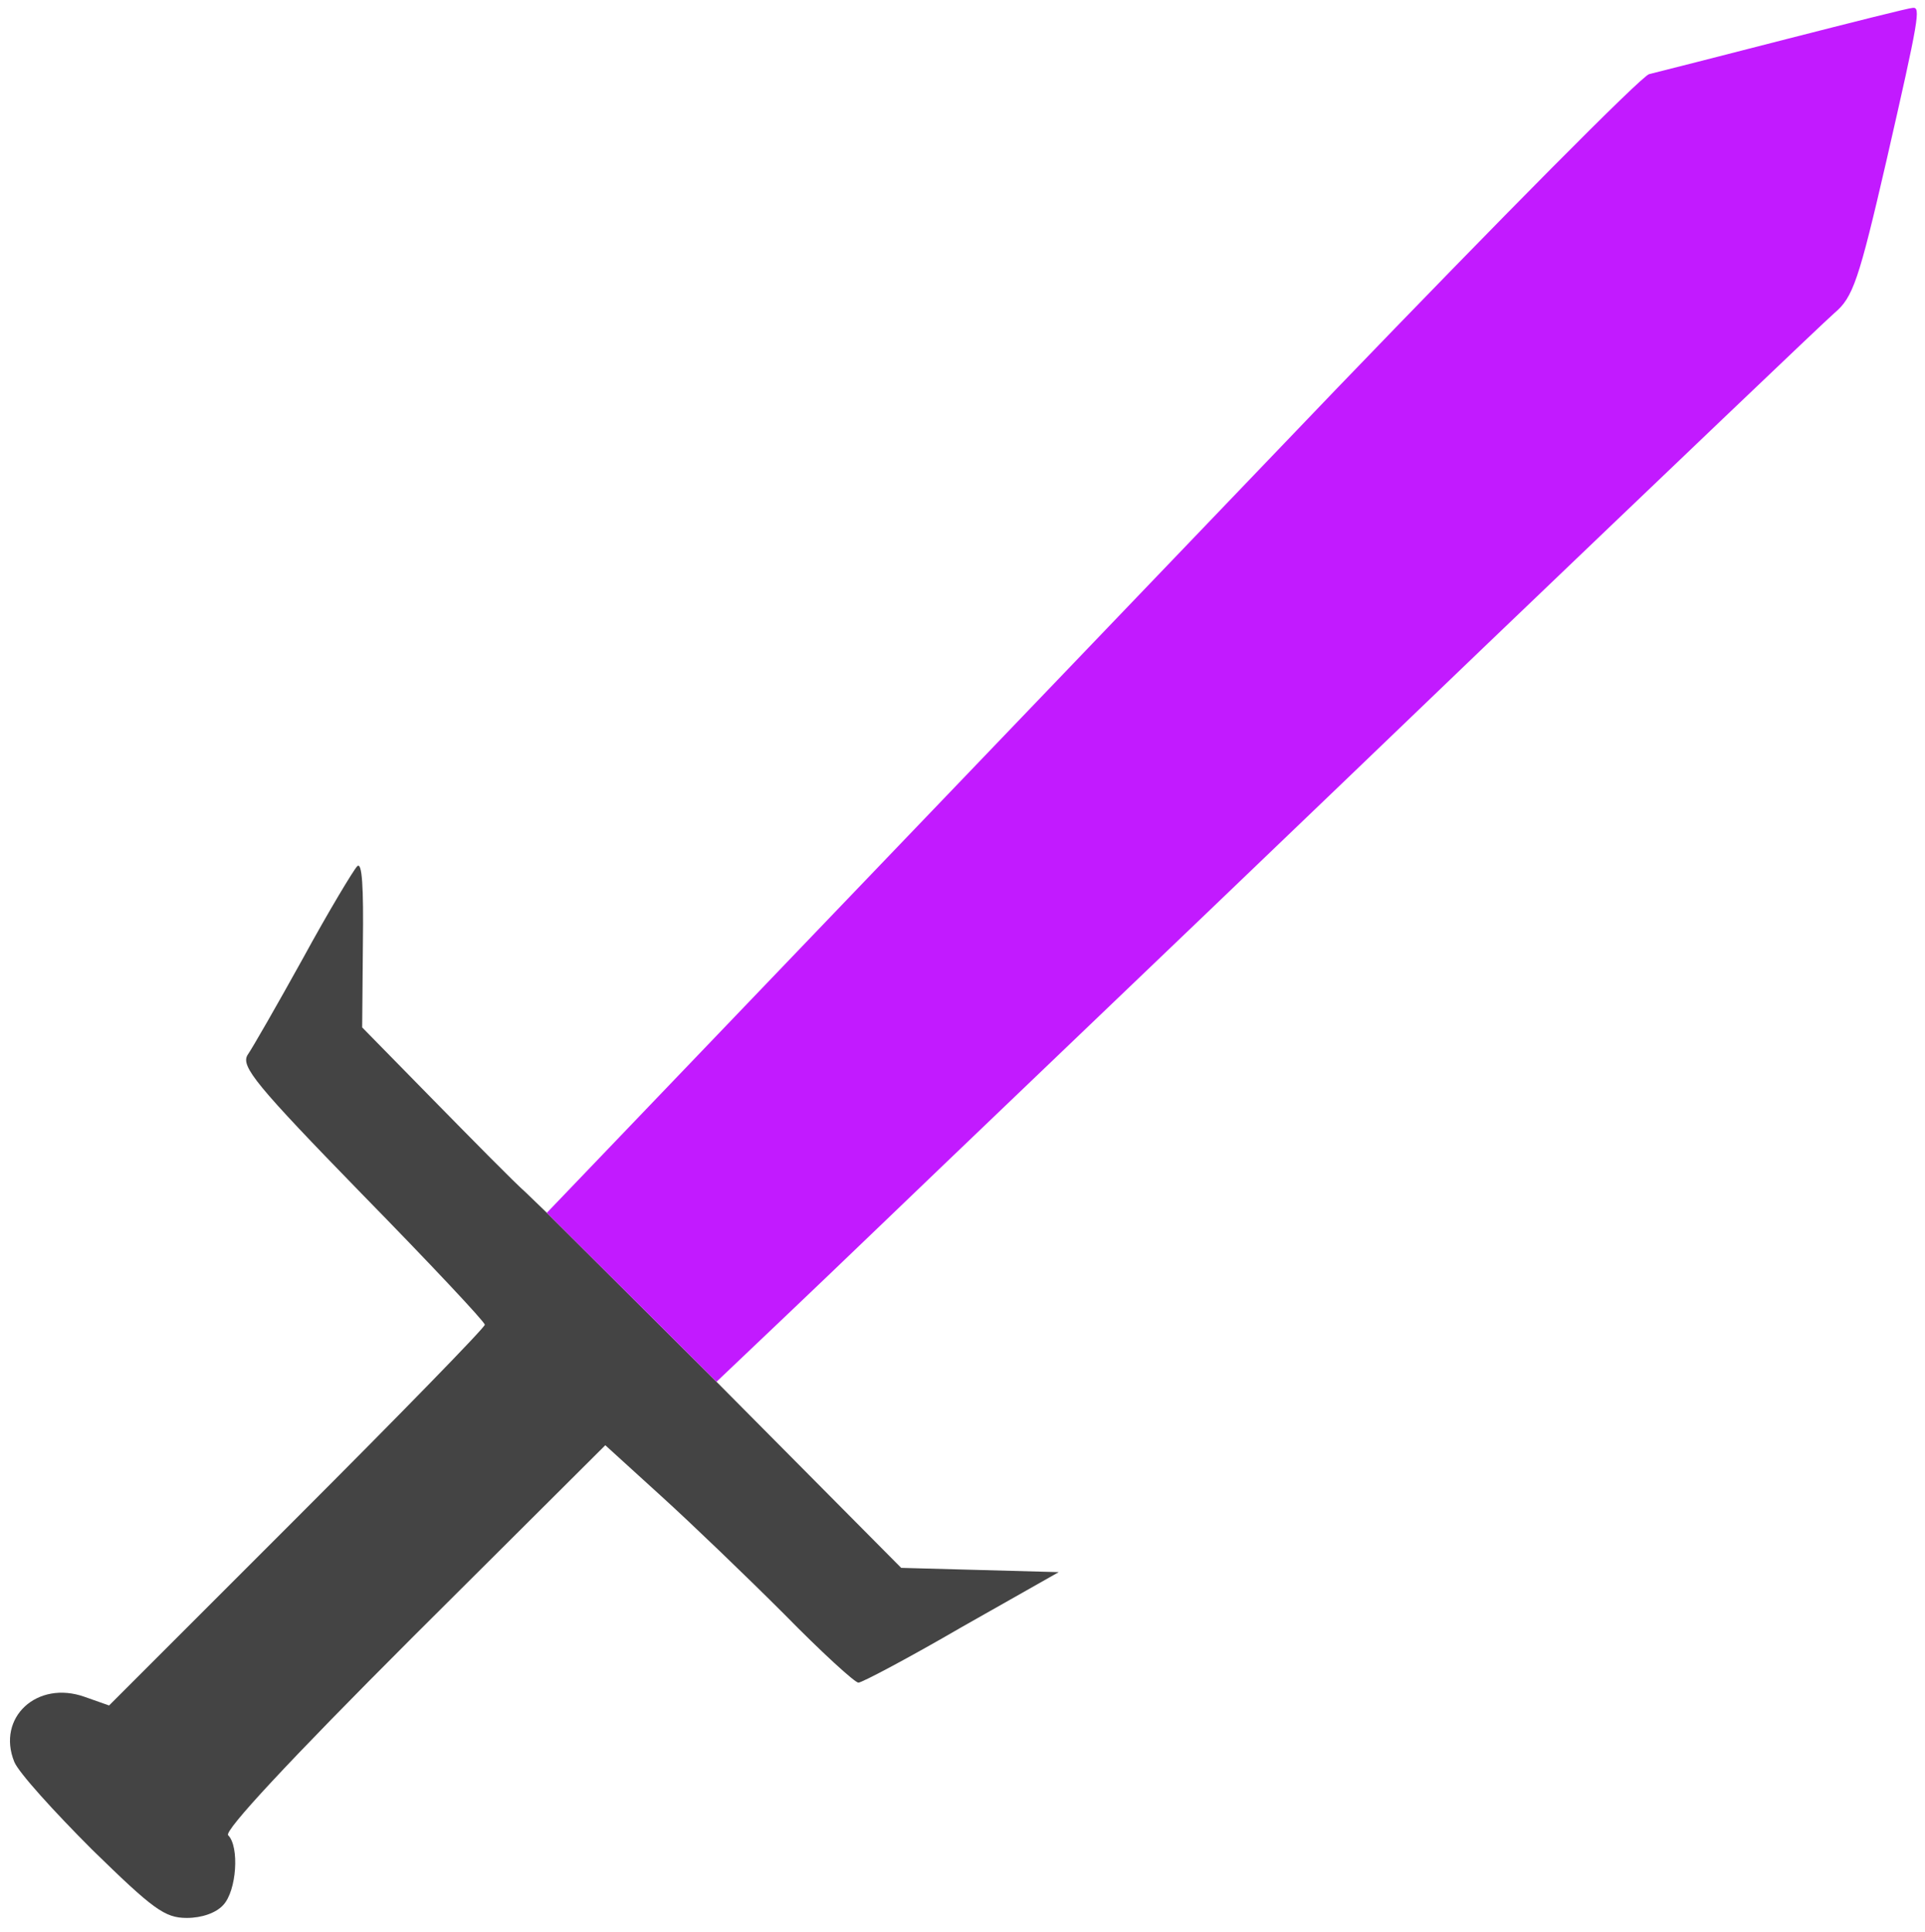 <?xml version="1.0" encoding="UTF-8" standalone="no"?>
<svg
   version="1.0"
   width="270pt"
   height="271pt"
   viewBox="0 0 270 271"
   preserveAspectRatio="xMidYMid meet"
   id="svg8"
   sodipodi:docname="murderer.svg"
   inkscape:version="1.1 (ce6663b3b7, 2021-05-25)"
   xmlns:inkscape="http://www.inkscape.org/namespaces/inkscape"
   xmlns:sodipodi="http://sodipodi.sourceforge.net/DTD/sodipodi-0.dtd"
   xmlns="http://www.w3.org/2000/svg"
   xmlns:svg="http://www.w3.org/2000/svg">
  <defs
     id="defs12" />
  <sodipodi:namedview
     id="namedview10"
     pagecolor="#ffffff"
     bordercolor="#666666"
     borderopacity="1.0"
     inkscape:pageshadow="2"
     inkscape:pageopacity="0.0"
     inkscape:pagecheckerboard="0"
     inkscape:document-units="pt"
     showgrid="false"
     inkscape:zoom="3.416813"
     inkscape:cx="255.50125"
     inkscape:cy="197.11351"
     inkscape:window-width="2488"
     inkscape:window-height="1376"
     inkscape:window-x="2632"
     inkscape:window-y="27"
     inkscape:window-maximized="1"
     inkscape:current-layer="g6" />
  <g
     transform="translate(0,271) scale(0.1,-0.1)"
     fill="#444444"
     stroke="none"
     id="g6">
    <path
       id="path4"
       style="stroke-width:0.133"
       d="M 102.268 226.801 L 98.4 223.066 C 96.134 221.066 88.4 213.199 81.066 205.732 L 67.732 192.133 L 67.867 176.4 C 68.001 166 67.734 161.067 66.801 162 C 66.134 162.667 61.466 170.399 56.666 179.199 C 51.866 187.866 47.201 196.001 46.268 197.334 C 45.068 199.467 47.866 202.934 67.732 223.334 C 80.399 236.267 90.666 247.199 90.666 247.732 C 90.666 248.266 74.8 264.534 55.467 283.867 L 20.4 318.934 L 15.867 317.334 C 6.934 314.134 -0.667 321.2 2.666 329.467 C 3.466 331.467 10.133 338.801 17.199 345.867 C 28.666 357.067 30.8 358.666 34.934 358.666 C 37.734 358.666 40.399 357.734 41.732 356.268 C 44.266 353.601 44.799 345.333 42.666 343.199 C 41.866 342.399 53.866 329.466 77.199 306.133 L 113.199 270.268 L 123.6 279.732 C 129.333 284.932 139.733 294.934 146.666 301.867 C 153.599 308.934 159.867 314.666 160.533 314.666 C 161.2 314.666 170.001 310.001 179.867 304.268 L 198 294 L 183.334 293.6 L 168.533 293.199 L 151.334 275.867 L 134 258.4 L 102.268 226.801 z "
       transform="matrix(7.5,0,0,-7.5,0,2710)" />
    <path
       id="path1043"
       style="stroke-width:0.133;fill:#c21aff;fill-opacity:1"
       d="M 102.268 226.801 L 134 258.4 L 147.467 245.6 C 154.933 238.533 173.199 220.933 188.133 206.666 C 203.066 192.399 243.201 153.999 277.334 121.199 C 311.467 88.533 341.066 60.267 343.066 58.533 C 346.533 55.6 347.601 52.533 352.801 30 C 358.934 3.2 359.199 1.333 357.732 1.467 C 357.066 1.467 346.533 4.134 334 7.334 C 321.6 10.534 310 13.467 308.4 13.867 C 306.934 14.267 280.532 40.934 249.732 72.934 C 219.066 104.934 173.333 152.667 148.133 178.934 L 102.268 226.801 z "
       transform="matrix(7.5,0,0,-7.5,0,2710)" />
  </g>
</svg>
